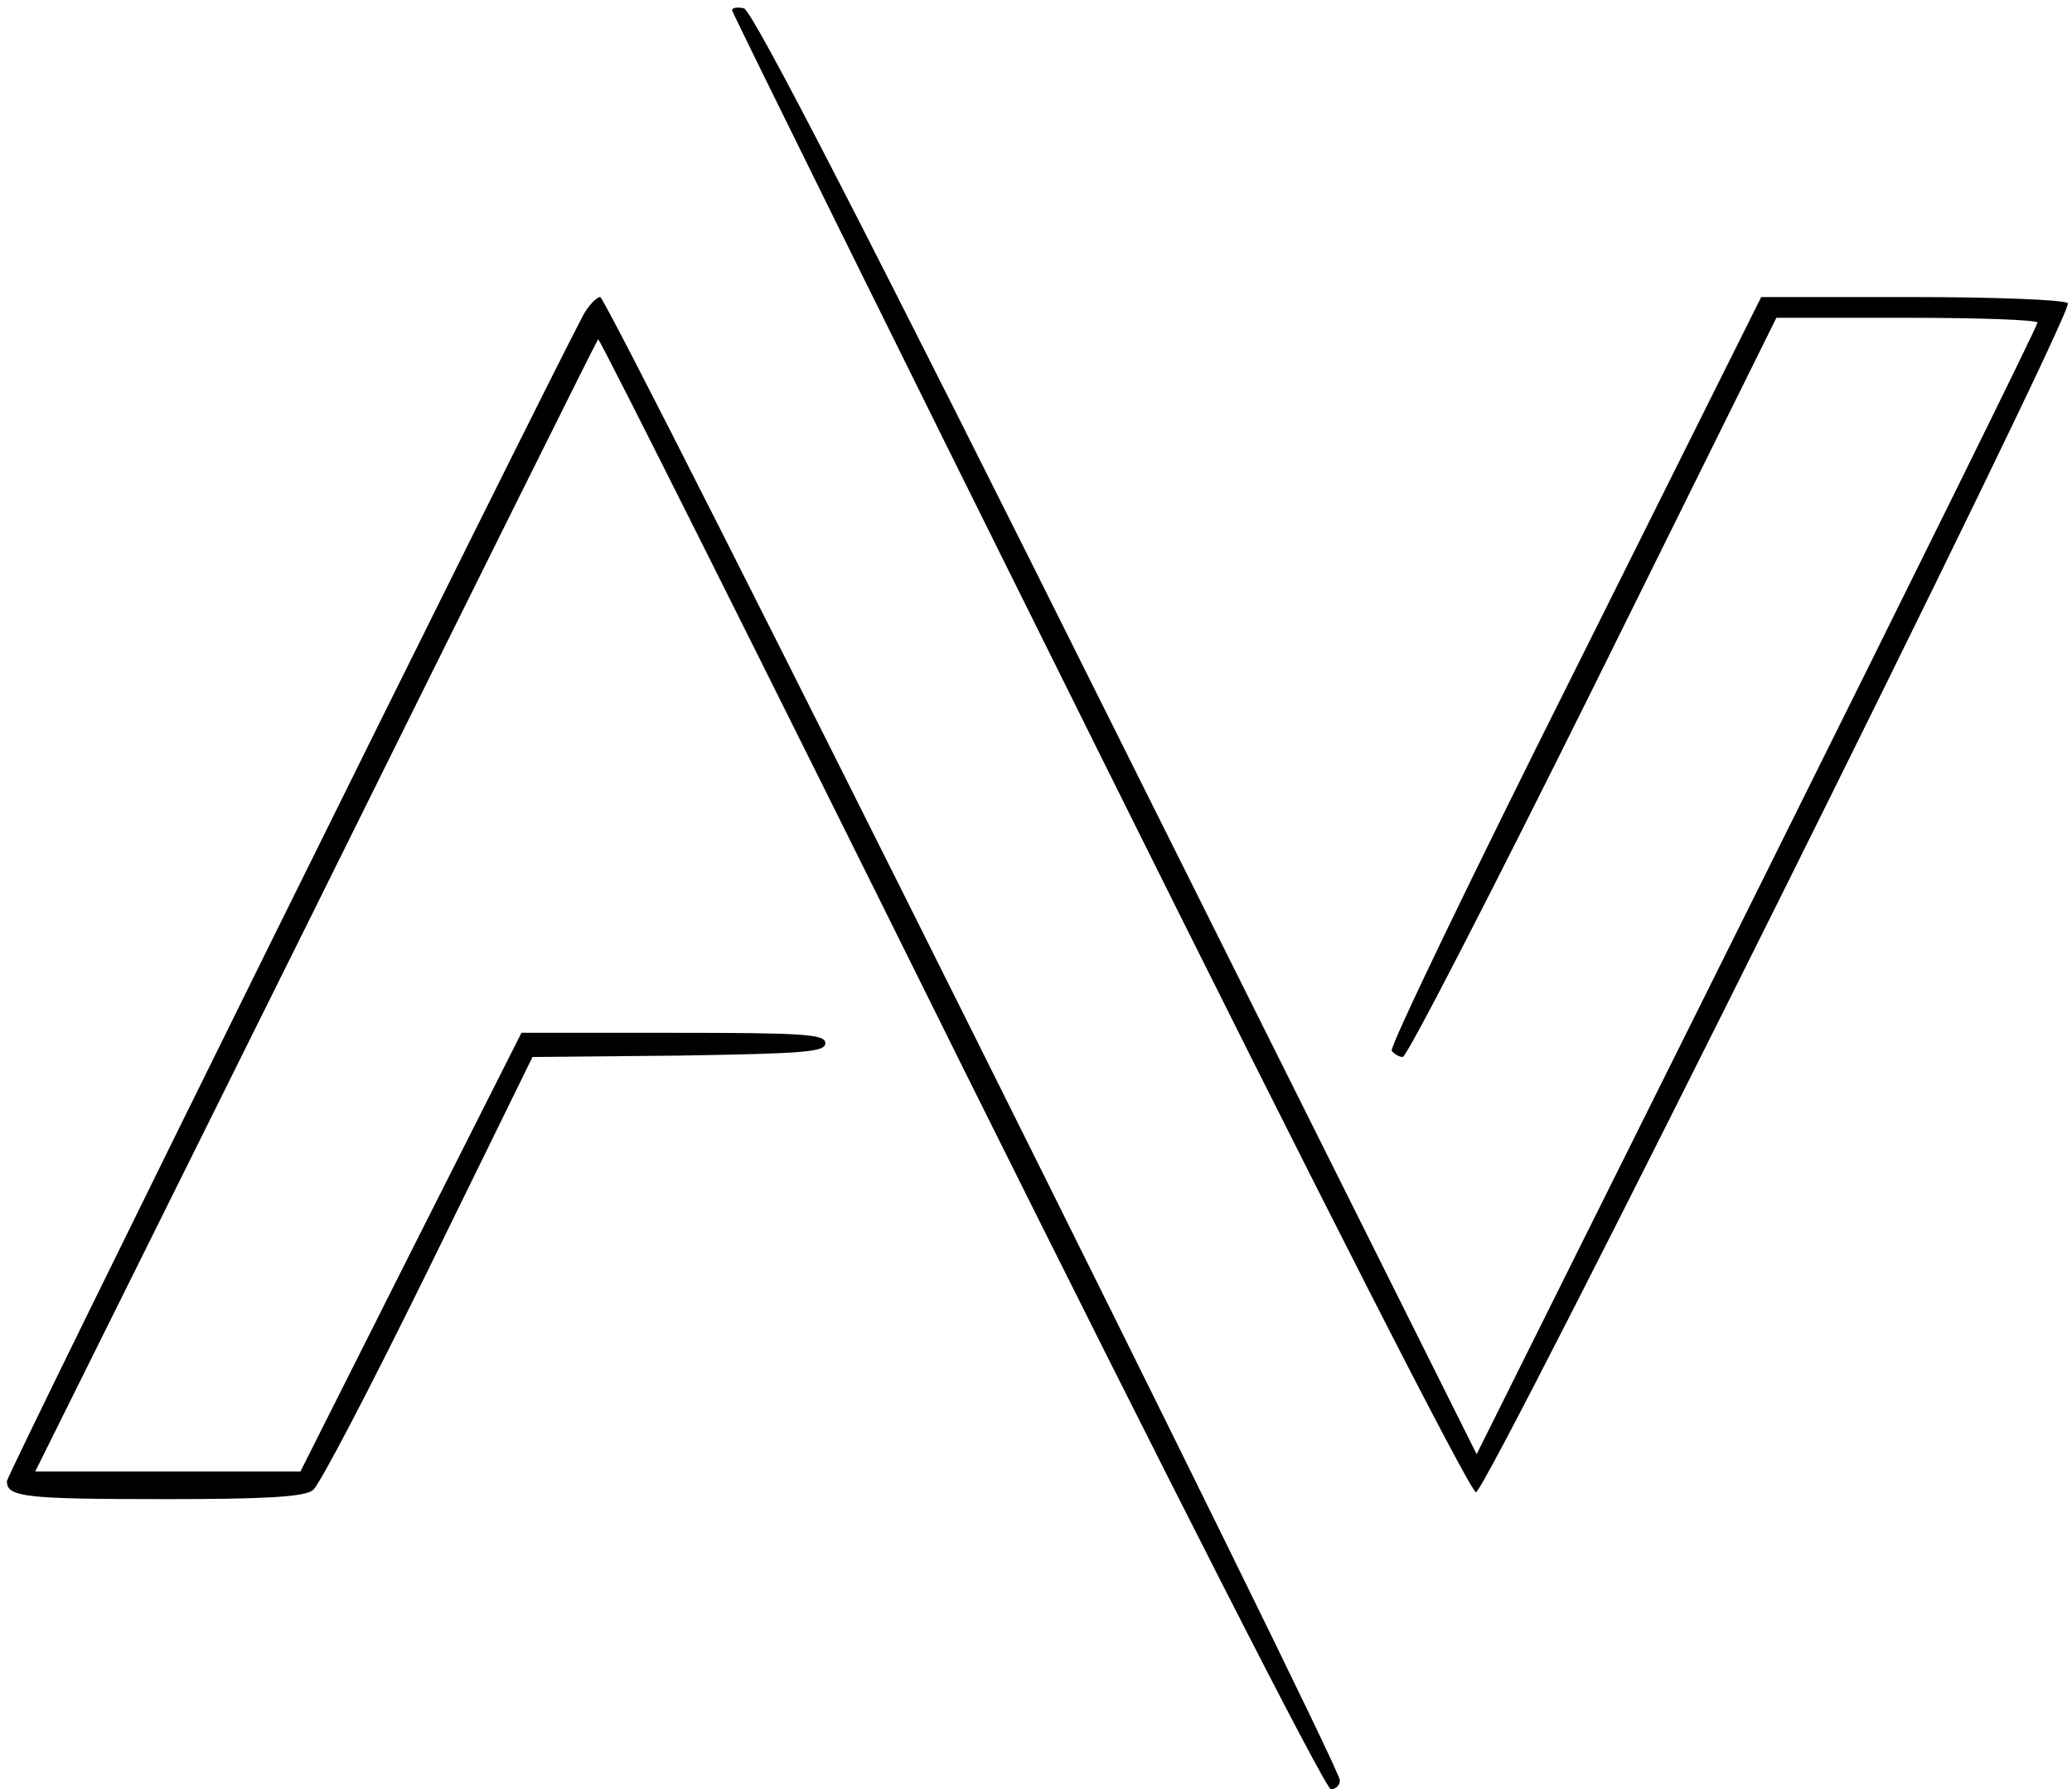 <?xml version="1.0" standalone="no"?>
<!DOCTYPE svg PUBLIC "-//W3C//DTD SVG 20010904//EN"
 "http://www.w3.org/TR/2001/REC-SVG-20010904/DTD/svg10.dtd">
<svg version="1.0" xmlns="http://www.w3.org/2000/svg"
 width="300pt" height="259pt" viewBox="0 0 300 259"
 preserveAspectRatio="xMidYMid meet">

<g transform="translate(0,259) scale(0.1,-0.1)"
fill="#000000" stroke="none">
<path d="M1060 2575 c0 -3 239 -487 532 -1076 320 -644 537 -1069 545 -1069
16 0 866 1707 857 1721 -3 5 -104 9 -225 9 l-219 0 -270 -541 c-149 -297 -268
-544 -265 -550 4 -5 11 -9 16 -9 6 0 130 241 276 535 l265 535 189 0 c104 0
189 -3 189 -7 0 -5 -183 -375 -406 -823 l-406 -815 -522 1045 c-358 718 -527
1046 -539 1048 -9 2 -17 1 -17 -3z"/>
<path d="M844 2133 c-70 -133 -834 -1677 -834 -1687 0 -23 25 -26 229 -26 142
0 202 3 214 13 9 6 84 150 167 319 l151 308 212 2 c181 3 212 5 212 18 0 13
-31 15 -220 15 l-220 0 -160 -317 -160 -318 -192 0 -192 0 406 817 c223 450
407 820 409 822 2 2 238 -469 525 -1048 301 -605 528 -1051 536 -1051 7 0 13
6 13 13 0 23 -1060 2147 -1071 2147 -5 0 -17 -12 -25 -27z"/>
</g>
</svg>
